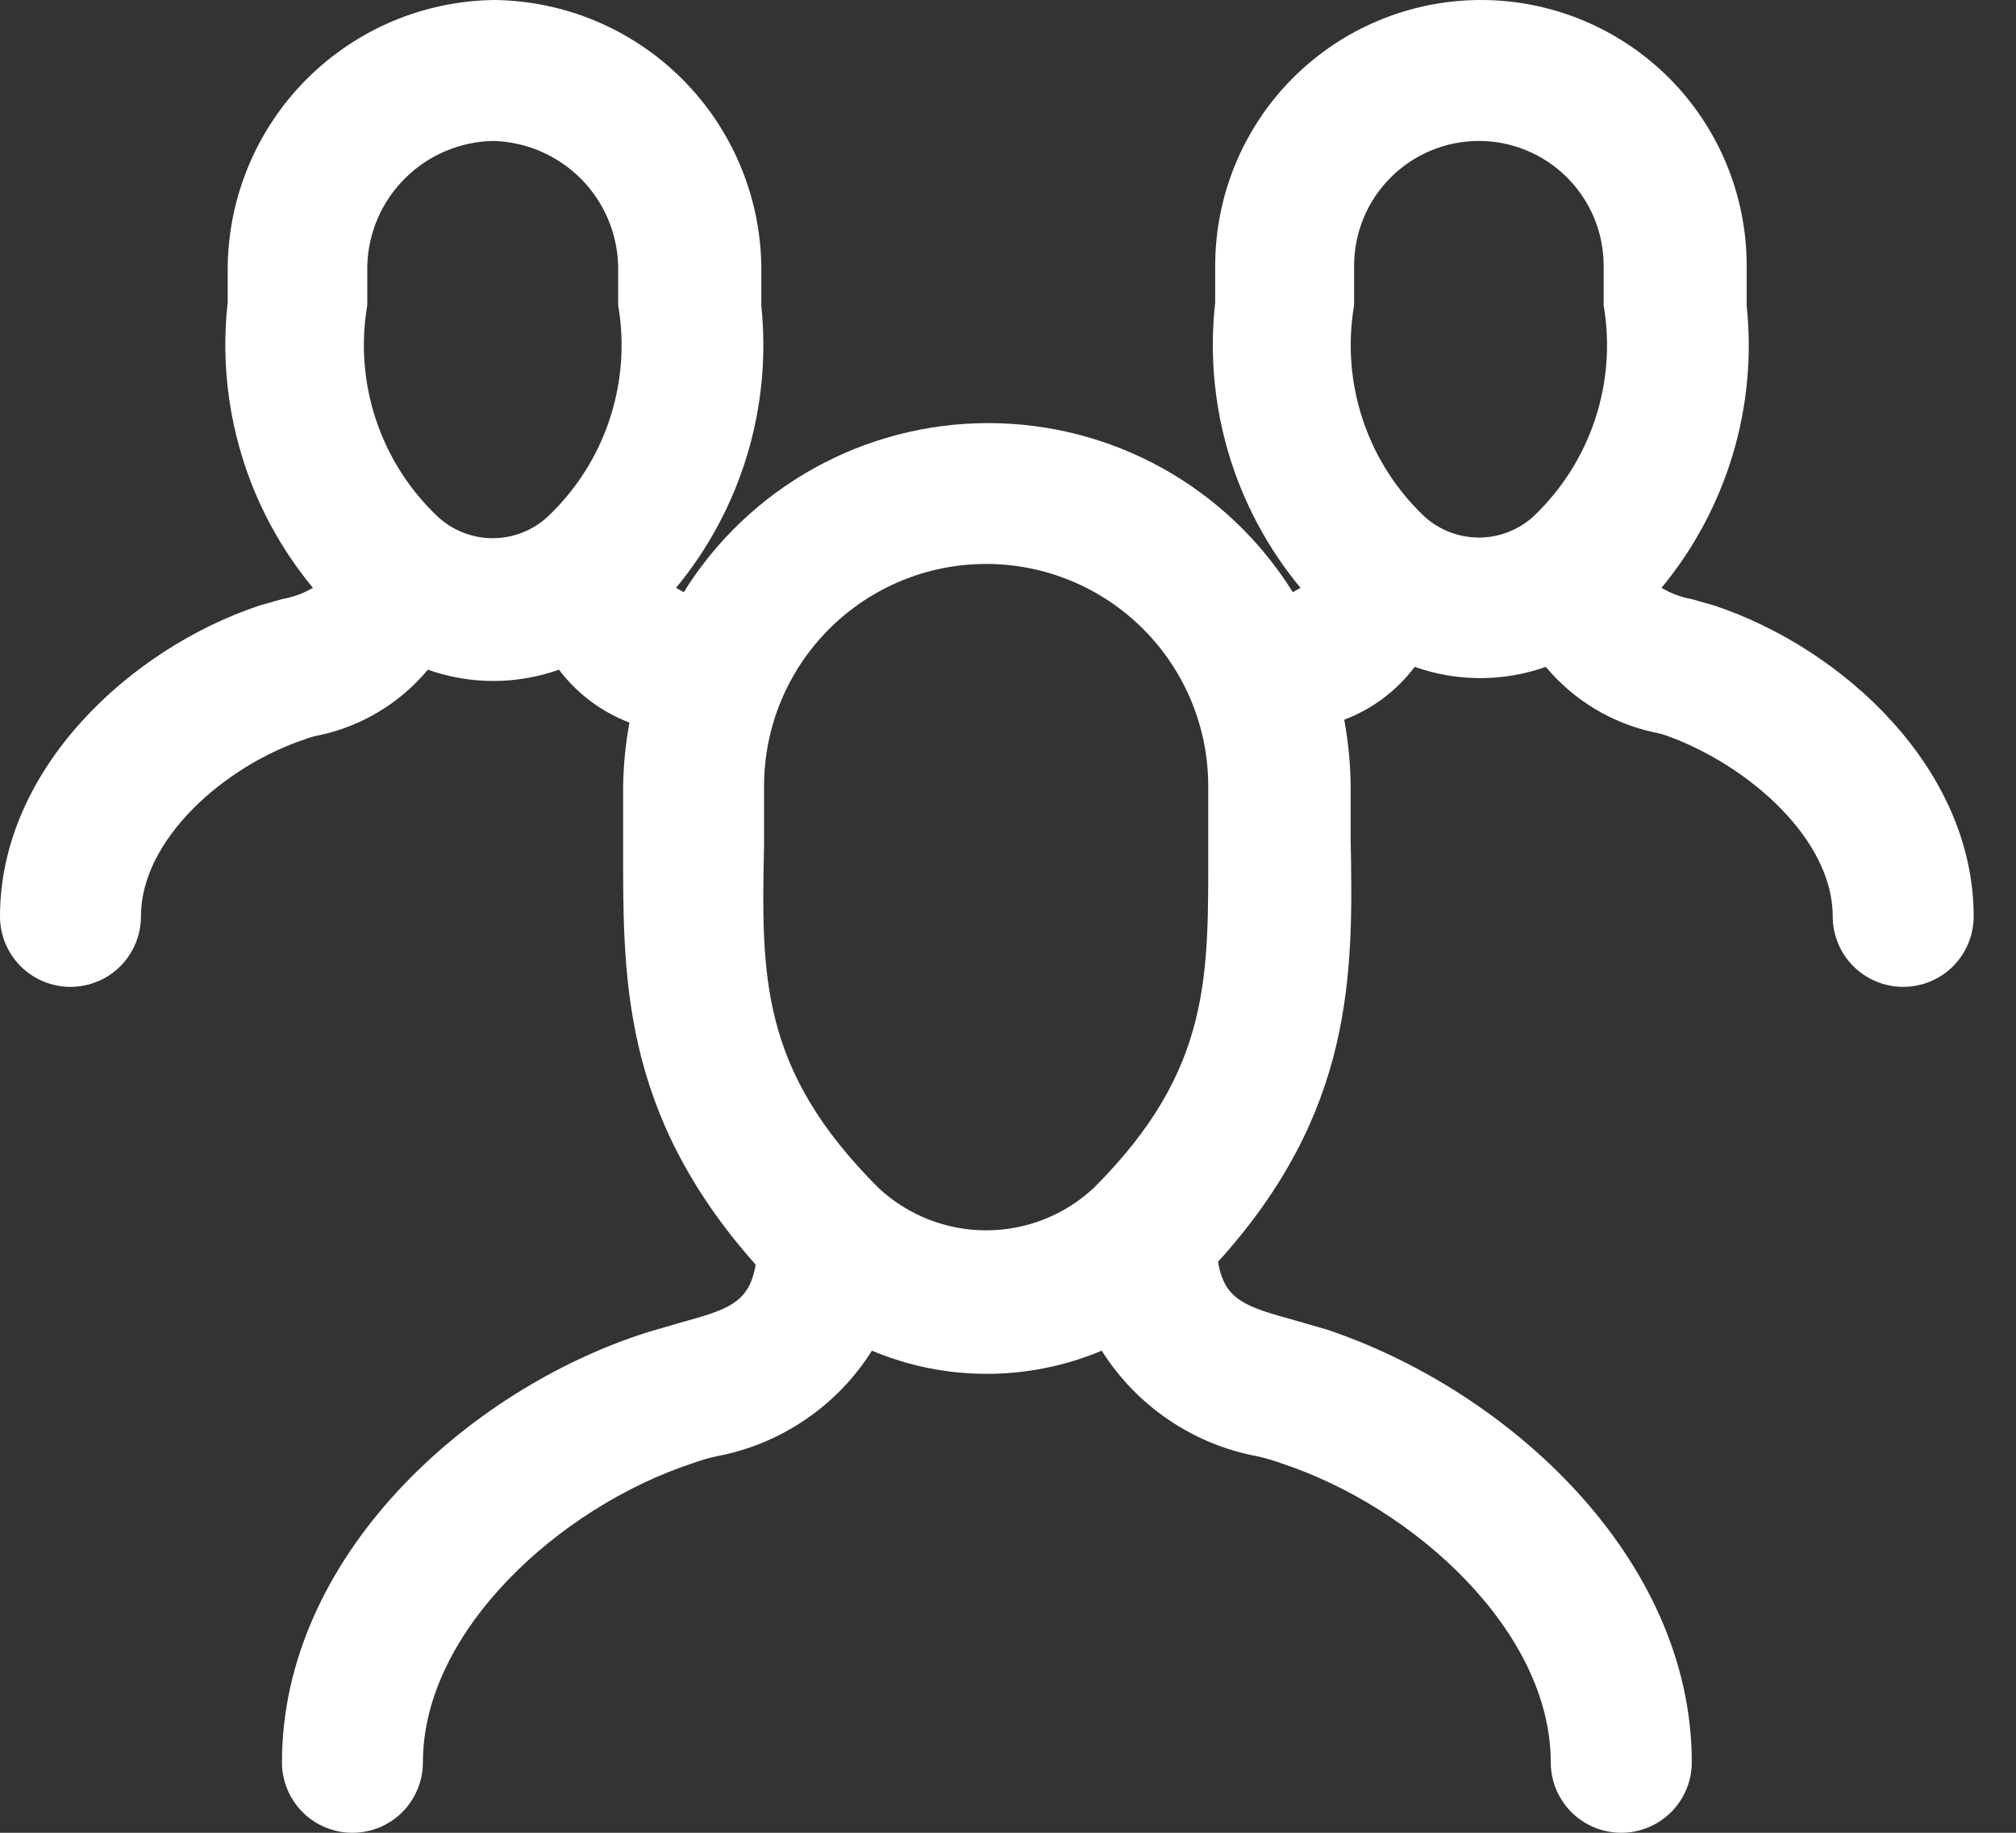 <svg width="22" height="20" viewBox="0 0 22 20" fill="none" xmlns="http://www.w3.org/2000/svg">
<rect x="0" y="0" width="22" height="20" fill="#333333" stroke="none"/>
<path d="M18.708 6.608L18.462 6.538C18.345 6.517 18.233 6.475 18.131 6.415C18.483 5.99 18.746 5.499 18.906 4.971C19.066 4.442 19.119 3.887 19.061 3.338V2.9C19.061 2.131 18.756 1.393 18.212 0.849C17.668 0.306 16.931 0 16.162 0C15.392 0 14.655 0.306 14.111 0.849C13.567 1.393 13.261 2.131 13.261 2.9V3.3C13.199 3.855 13.249 4.417 13.409 4.953C13.569 5.488 13.836 5.985 14.192 6.415L14.108 6.462C13.756 5.897 13.266 5.432 12.685 5.109C12.104 4.786 11.45 4.617 10.785 4.617C10.12 4.617 9.466 4.786 8.884 5.109C8.303 5.432 7.813 5.897 7.462 6.462L7.377 6.415C7.729 5.99 7.992 5.499 8.152 4.971C8.312 4.442 8.365 3.887 8.308 3.338V2.9C8.296 2.131 7.983 1.397 7.437 0.855C6.891 0.313 6.154 0.006 5.385 0C4.619 0.012 3.888 0.321 3.347 0.863C2.806 1.404 2.497 2.135 2.485 2.9V3.3C2.422 3.855 2.473 4.417 2.633 4.953C2.792 5.488 3.059 5.985 3.415 6.415C3.311 6.476 3.196 6.517 3.077 6.538L2.831 6.608C1.423 7.077 0 8.392 0 10C0 10.204 0.081 10.4 0.225 10.544C0.37 10.688 0.565 10.769 0.769 10.769C0.973 10.769 1.169 10.688 1.313 10.544C1.457 10.4 1.538 10.204 1.538 10C1.538 9.162 2.446 8.362 3.323 8.069C3.375 8.048 3.429 8.033 3.485 8.023C3.949 7.924 4.366 7.672 4.669 7.308C5.132 7.472 5.637 7.472 6.1 7.308C6.297 7.569 6.563 7.769 6.869 7.885C6.827 8.113 6.804 8.345 6.8 8.577C6.8 8.785 6.8 8.985 6.8 9.185C6.8 10.631 6.762 12.131 8.246 13.8C8.177 14.223 7.938 14.292 7.408 14.438L7.062 14.539C5.085 15.169 3.077 17 3.077 19.231C3.077 19.435 3.158 19.63 3.302 19.775C3.446 19.919 3.642 20 3.846 20C4.05 20 4.246 19.919 4.39 19.775C4.534 19.63 4.615 19.435 4.615 19.231C4.615 17.8 6.108 16.446 7.554 15.969C7.639 15.938 7.727 15.912 7.815 15.892C8.163 15.828 8.494 15.692 8.786 15.493C9.079 15.295 9.327 15.038 9.515 14.739C9.912 14.906 10.338 14.992 10.769 14.992C11.2 14.992 11.626 14.906 12.023 14.739C12.211 15.038 12.46 15.295 12.752 15.493C13.045 15.692 13.375 15.828 13.723 15.892C13.812 15.912 13.899 15.938 13.985 15.969C15.431 16.446 16.923 17.8 16.923 19.231C16.923 19.435 17.004 19.63 17.148 19.775C17.293 19.919 17.488 20 17.692 20C17.896 20 18.092 19.919 18.236 19.775C18.381 19.63 18.462 19.435 18.462 19.231C18.462 17 16.454 15.169 14.477 14.508L14.131 14.408C13.6 14.261 13.361 14.192 13.292 13.769C14.777 12.131 14.769 10.631 14.739 9.154C14.739 8.954 14.739 8.754 14.739 8.546C14.735 8.314 14.711 8.082 14.669 7.854C14.975 7.738 15.242 7.538 15.438 7.277C15.901 7.441 16.407 7.441 16.869 7.277C17.173 7.641 17.59 7.893 18.054 7.992C18.109 8.002 18.163 8.018 18.215 8.038C19.092 8.362 20 9.162 20 10C20 10.204 20.081 10.4 20.225 10.544C20.37 10.688 20.565 10.769 20.769 10.769C20.973 10.769 21.169 10.688 21.313 10.544C21.457 10.4 21.538 10.204 21.538 10C21.538 8.392 20.115 7.077 18.708 6.608ZM4.777 5.638C4.469 5.347 4.237 4.984 4.103 4.581C3.969 4.179 3.936 3.749 4.008 3.331C4.008 3.185 4.008 3.046 4.008 2.9C4.018 2.539 4.166 2.196 4.423 1.943C4.679 1.689 5.024 1.544 5.385 1.538C5.743 1.548 6.083 1.695 6.337 1.948C6.59 2.201 6.736 2.542 6.746 2.9C6.746 3.046 6.746 3.185 6.746 3.331C6.818 3.749 6.785 4.179 6.651 4.581C6.517 4.984 6.285 5.347 5.977 5.638C5.814 5.789 5.599 5.873 5.377 5.873C5.155 5.873 4.94 5.789 4.777 5.638ZM9.585 12.961C8.292 11.669 8.308 10.654 8.338 9.215C8.338 9.008 8.338 8.792 8.338 8.577C8.338 7.934 8.594 7.318 9.048 6.864C9.503 6.409 10.119 6.154 10.761 6.154C11.404 6.154 12.021 6.409 12.475 6.864C12.929 7.318 13.185 7.934 13.185 8.577C13.185 8.792 13.185 9.008 13.185 9.215C13.185 10.639 13.231 11.669 11.938 12.961C11.619 13.26 11.199 13.426 10.761 13.426C10.325 13.426 9.904 13.26 9.585 12.961ZM15.546 5.638C15.238 5.347 15.006 4.984 14.872 4.581C14.738 4.179 14.705 3.749 14.777 3.331C14.777 3.185 14.777 3.046 14.777 2.9C14.777 2.539 14.92 2.193 15.176 1.937C15.431 1.682 15.777 1.538 16.139 1.538C16.5 1.538 16.846 1.682 17.101 1.937C17.357 2.193 17.5 2.539 17.5 2.9C17.5 3.046 17.5 3.185 17.5 3.331C17.572 3.749 17.539 4.179 17.405 4.581C17.271 4.984 17.039 5.347 16.731 5.638C16.568 5.785 16.357 5.866 16.139 5.866C15.92 5.866 15.709 5.785 15.546 5.638Z" fill="white"/>
</svg>
